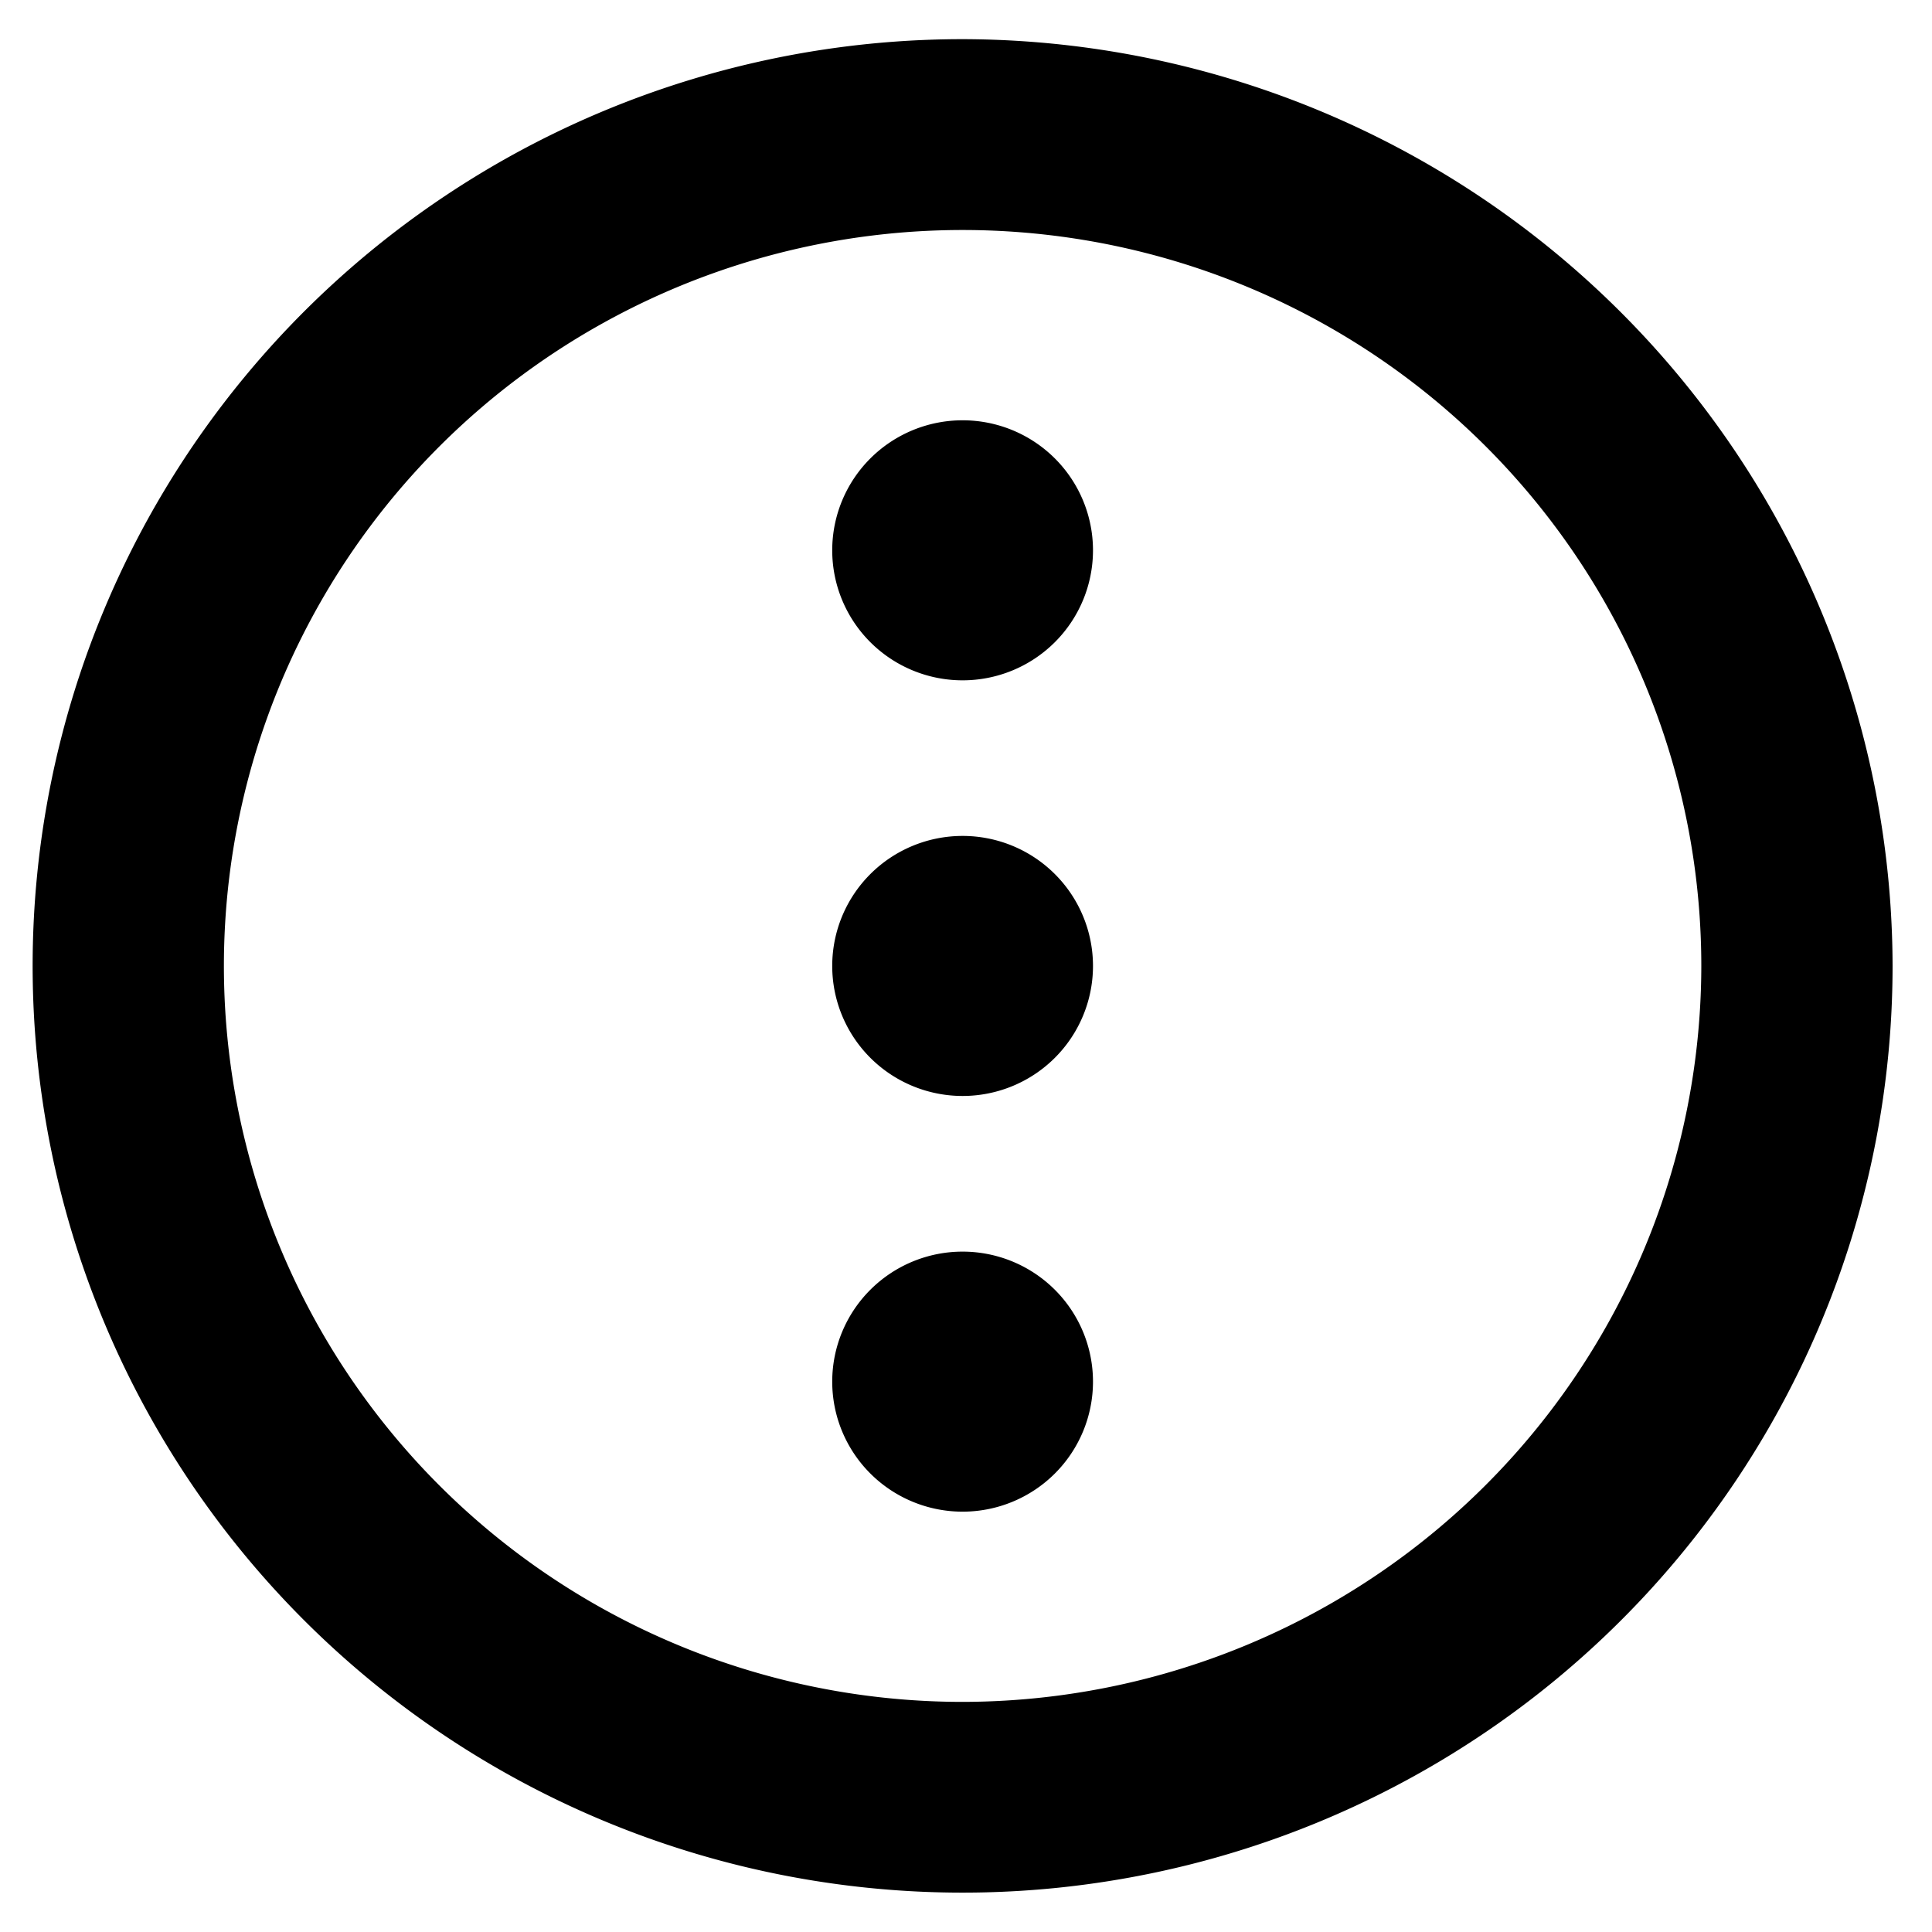 <svg width="37" height="37" xmlns="http://www.w3.org/2000/svg">
 <g>
  <title>background</title>
  <rect x="-1" y="-1" width="39" height="39" id="canvas_background" fill="none"/>
 </g>

 <g>
  <title>Layer 1</title>
  <path stroke="null" d="m18.435,1.25a17.31,17.248 0 1 0 17.31,17.248a17.344,17.281 0 0 0 -17.31,-17.248zm0,31.843a14.647,14.594 0 1 1 14.647,-14.594a14.664,14.611 0 0 1 -14.647,14.594zm1.997,-14.594a1.997,1.99 0 1 1 -1.997,-1.99a1.997,1.99 0 0 1 1.997,1.99zm0,7.961a1.997,1.99 0 1 1 -1.997,-1.99a1.997,1.99 0 0 1 1.997,1.99zm0,-15.921a1.997,1.99 0 1 1 -1.997,-1.99a1.997,1.99 0 0 1 1.997,1.99z" id="svg_1"/>
 </g>
</svg>